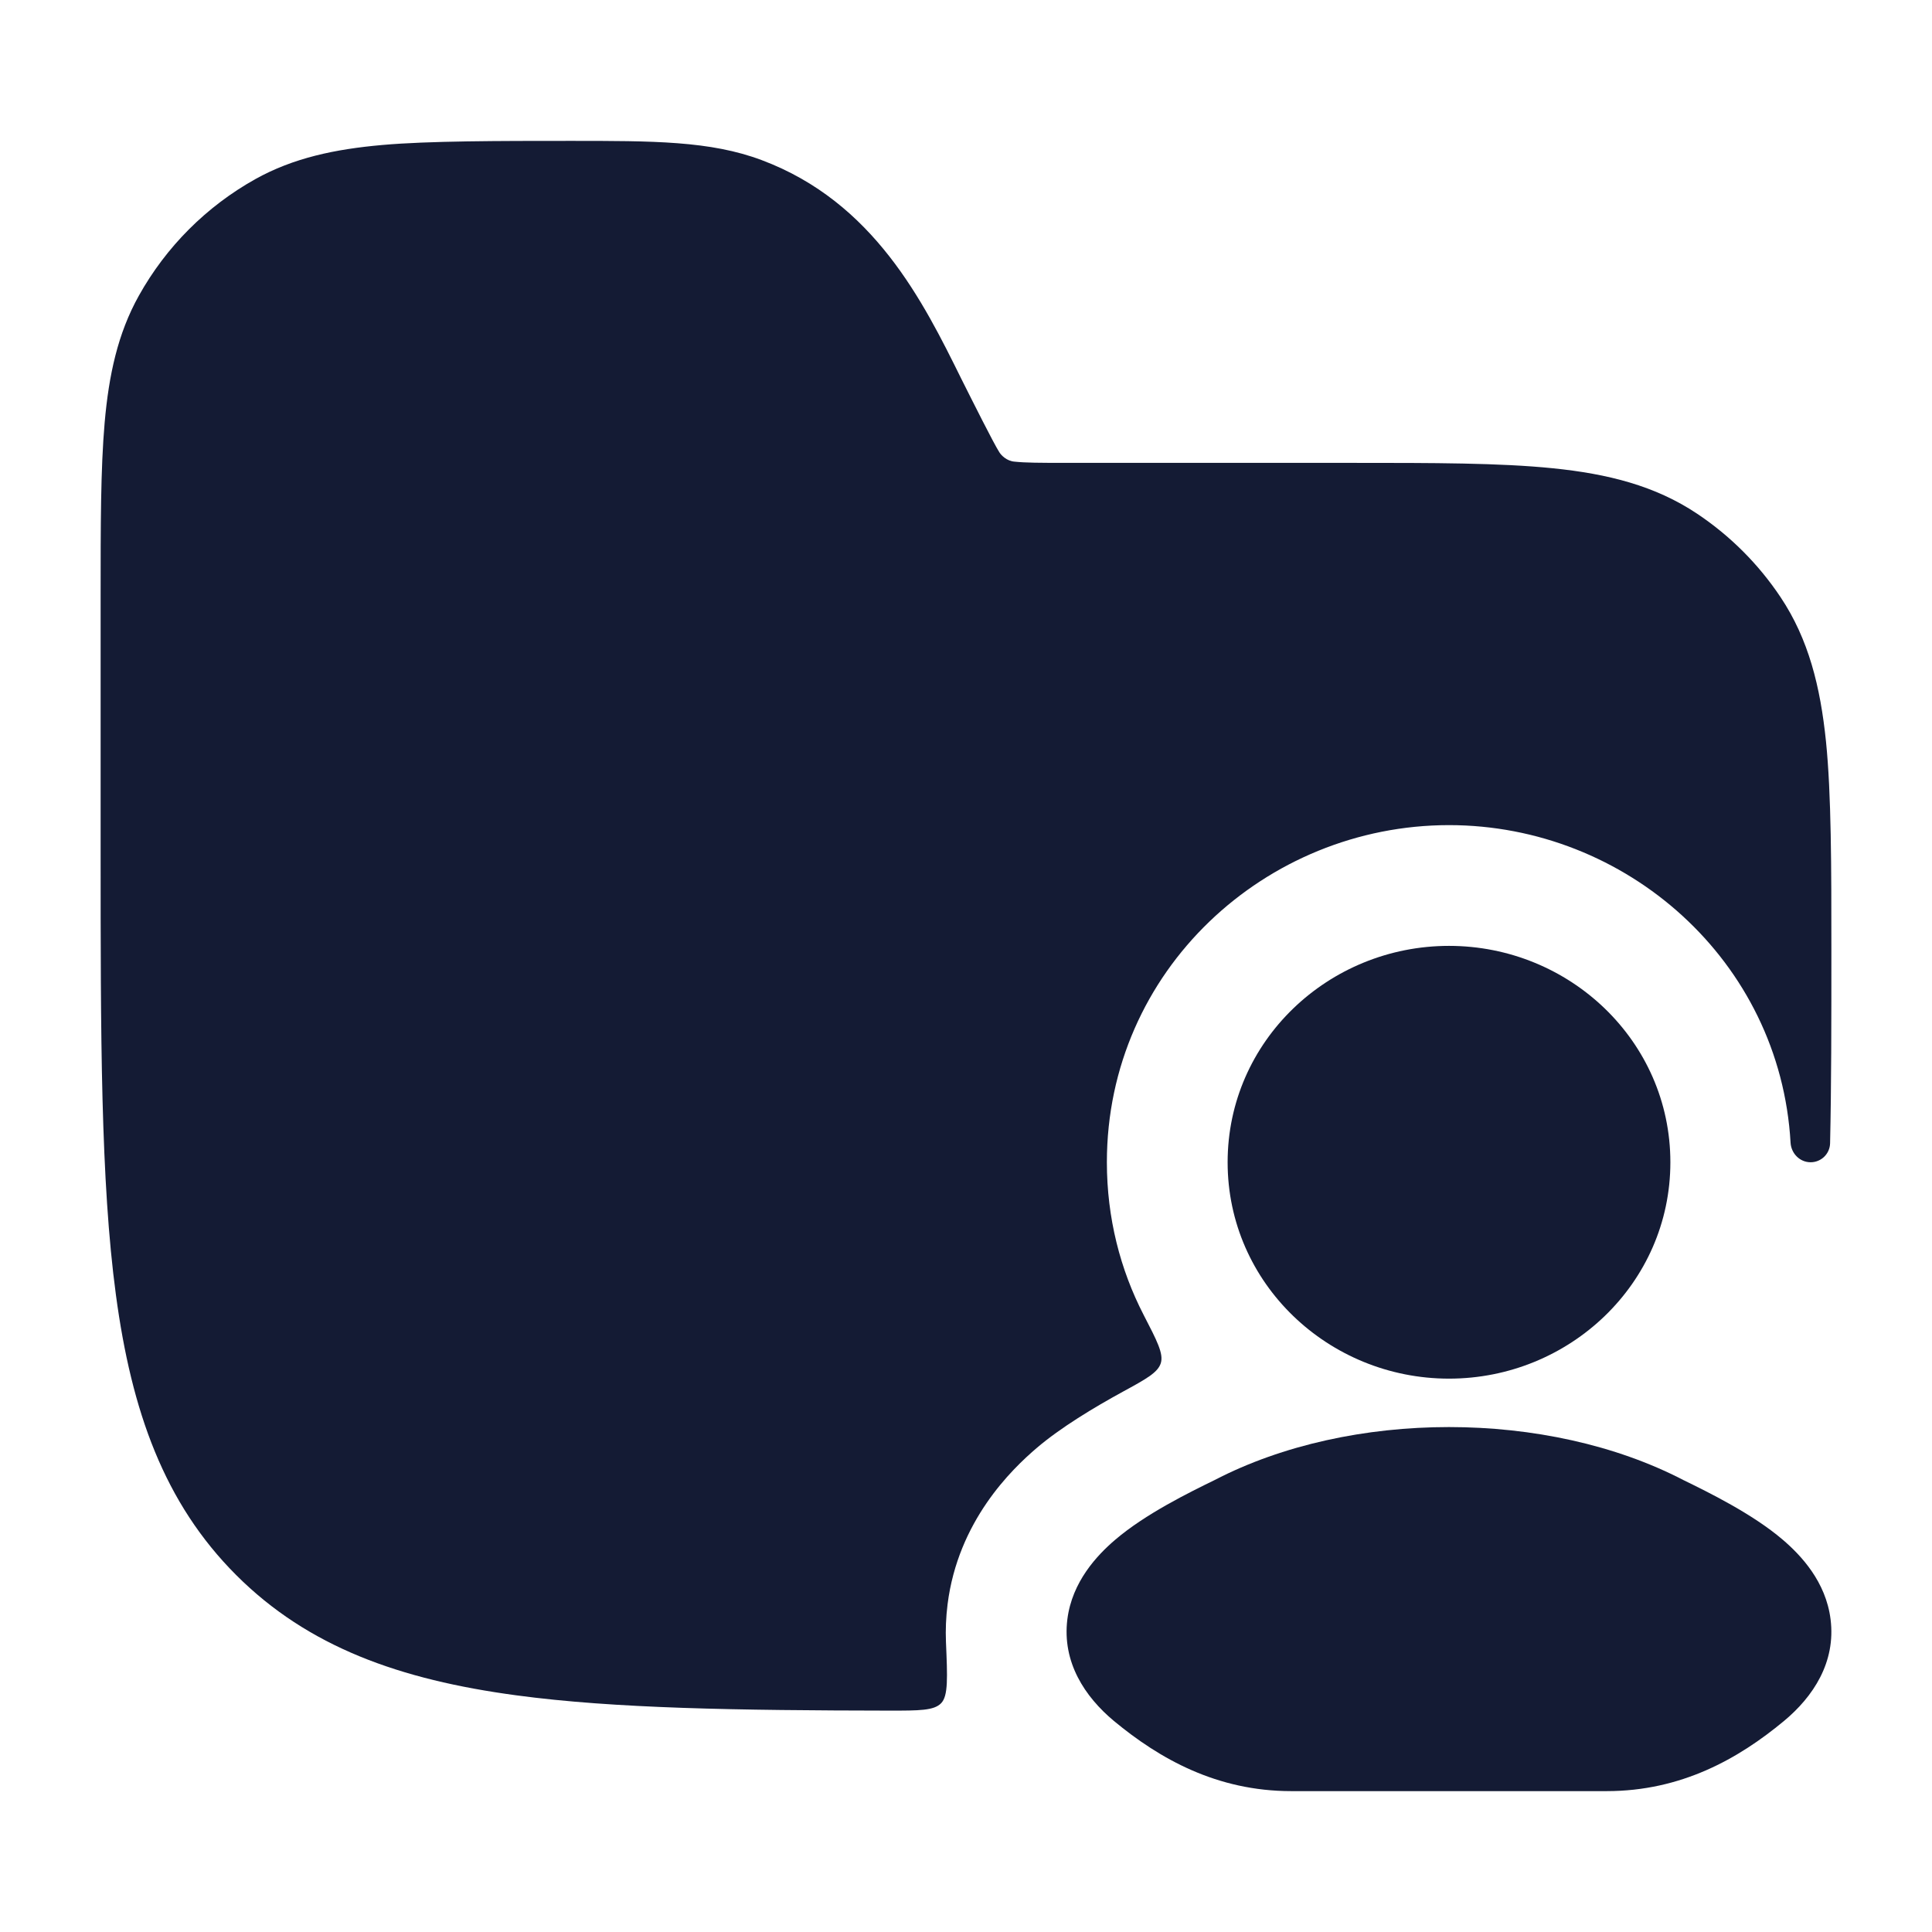 <svg width="24" height="24" viewBox="0 0 24 24" fill="none" xmlns="http://www.w3.org/2000/svg">
<path d="M15.25 14.438C15.25 12.931 16.504 11.75 18 11.75C19.496 11.75 20.75 12.931 20.75 14.438C20.75 15.944 19.496 17.126 18 17.126C16.504 17.126 15.25 15.944 15.25 14.438Z" fill="#141B34"/>
<path d="M15.088 18.386C16.779 17.508 19.221 17.508 20.912 18.386C21.221 18.537 21.771 18.806 22.146 19.127C22.372 19.32 22.682 19.648 22.74 20.116C22.807 20.649 22.524 21.077 22.162 21.378C21.595 21.849 20.884 22.25 19.959 22.25H16.04C15.116 22.25 14.405 21.849 13.837 21.378C13.476 21.077 13.193 20.649 13.259 20.116C13.318 19.648 13.628 19.32 13.854 19.127C14.229 18.806 14.779 18.537 15.088 18.386Z" fill="#141B34"/>
<path d="M9.462 1.989C8.824 1.749 8.112 1.75 7.082 1.75C6.204 1.75 5.322 1.75 4.75 1.801C4.16 1.853 3.644 1.962 3.172 2.225C2.565 2.564 2.064 3.065 1.725 3.673C1.462 4.144 1.352 4.66 1.3 5.25C1.25 5.822 1.25 6.531 1.25 7.41V10.557C1.25 12.866 1.25 14.675 1.44 16.086C1.634 17.531 2.039 18.671 2.934 19.566C3.829 20.461 4.969 20.866 6.414 21.06C7.638 21.225 9.163 21.247 11.053 21.25C11.419 21.25 11.602 21.25 11.691 21.158C11.78 21.066 11.77 20.842 11.751 20.395C11.745 20.246 11.751 20.091 11.771 19.93C11.901 18.895 12.567 18.253 12.88 17.986C13.175 17.734 13.589 17.485 13.947 17.289C14.239 17.13 14.384 17.05 14.42 16.933C14.456 16.816 14.373 16.656 14.207 16.335C13.916 15.771 13.75 15.129 13.75 14.438C13.75 12.055 15.724 10.25 18 10.25C20.198 10.25 22.114 11.933 22.243 14.195C22.251 14.329 22.358 14.438 22.492 14.438C22.624 14.438 22.731 14.333 22.734 14.202C22.75 13.492 22.75 12.693 22.75 11.792C22.75 10.773 22.75 9.869 22.683 9.21C22.613 8.529 22.467 7.939 22.118 7.417C21.844 7.007 21.493 6.656 21.083 6.382C20.561 6.033 19.971 5.886 19.29 5.817C18.631 5.75 17.809 5.75 16.79 5.75L13.236 5.75C12.92 5.75 12.739 5.749 12.606 5.735C12.504 5.728 12.435 5.653 12.413 5.616C12.341 5.503 12.084 4.989 11.942 4.706C11.47 3.751 10.858 2.512 9.462 1.989Z" fill="#141B34"/>
</svg>
